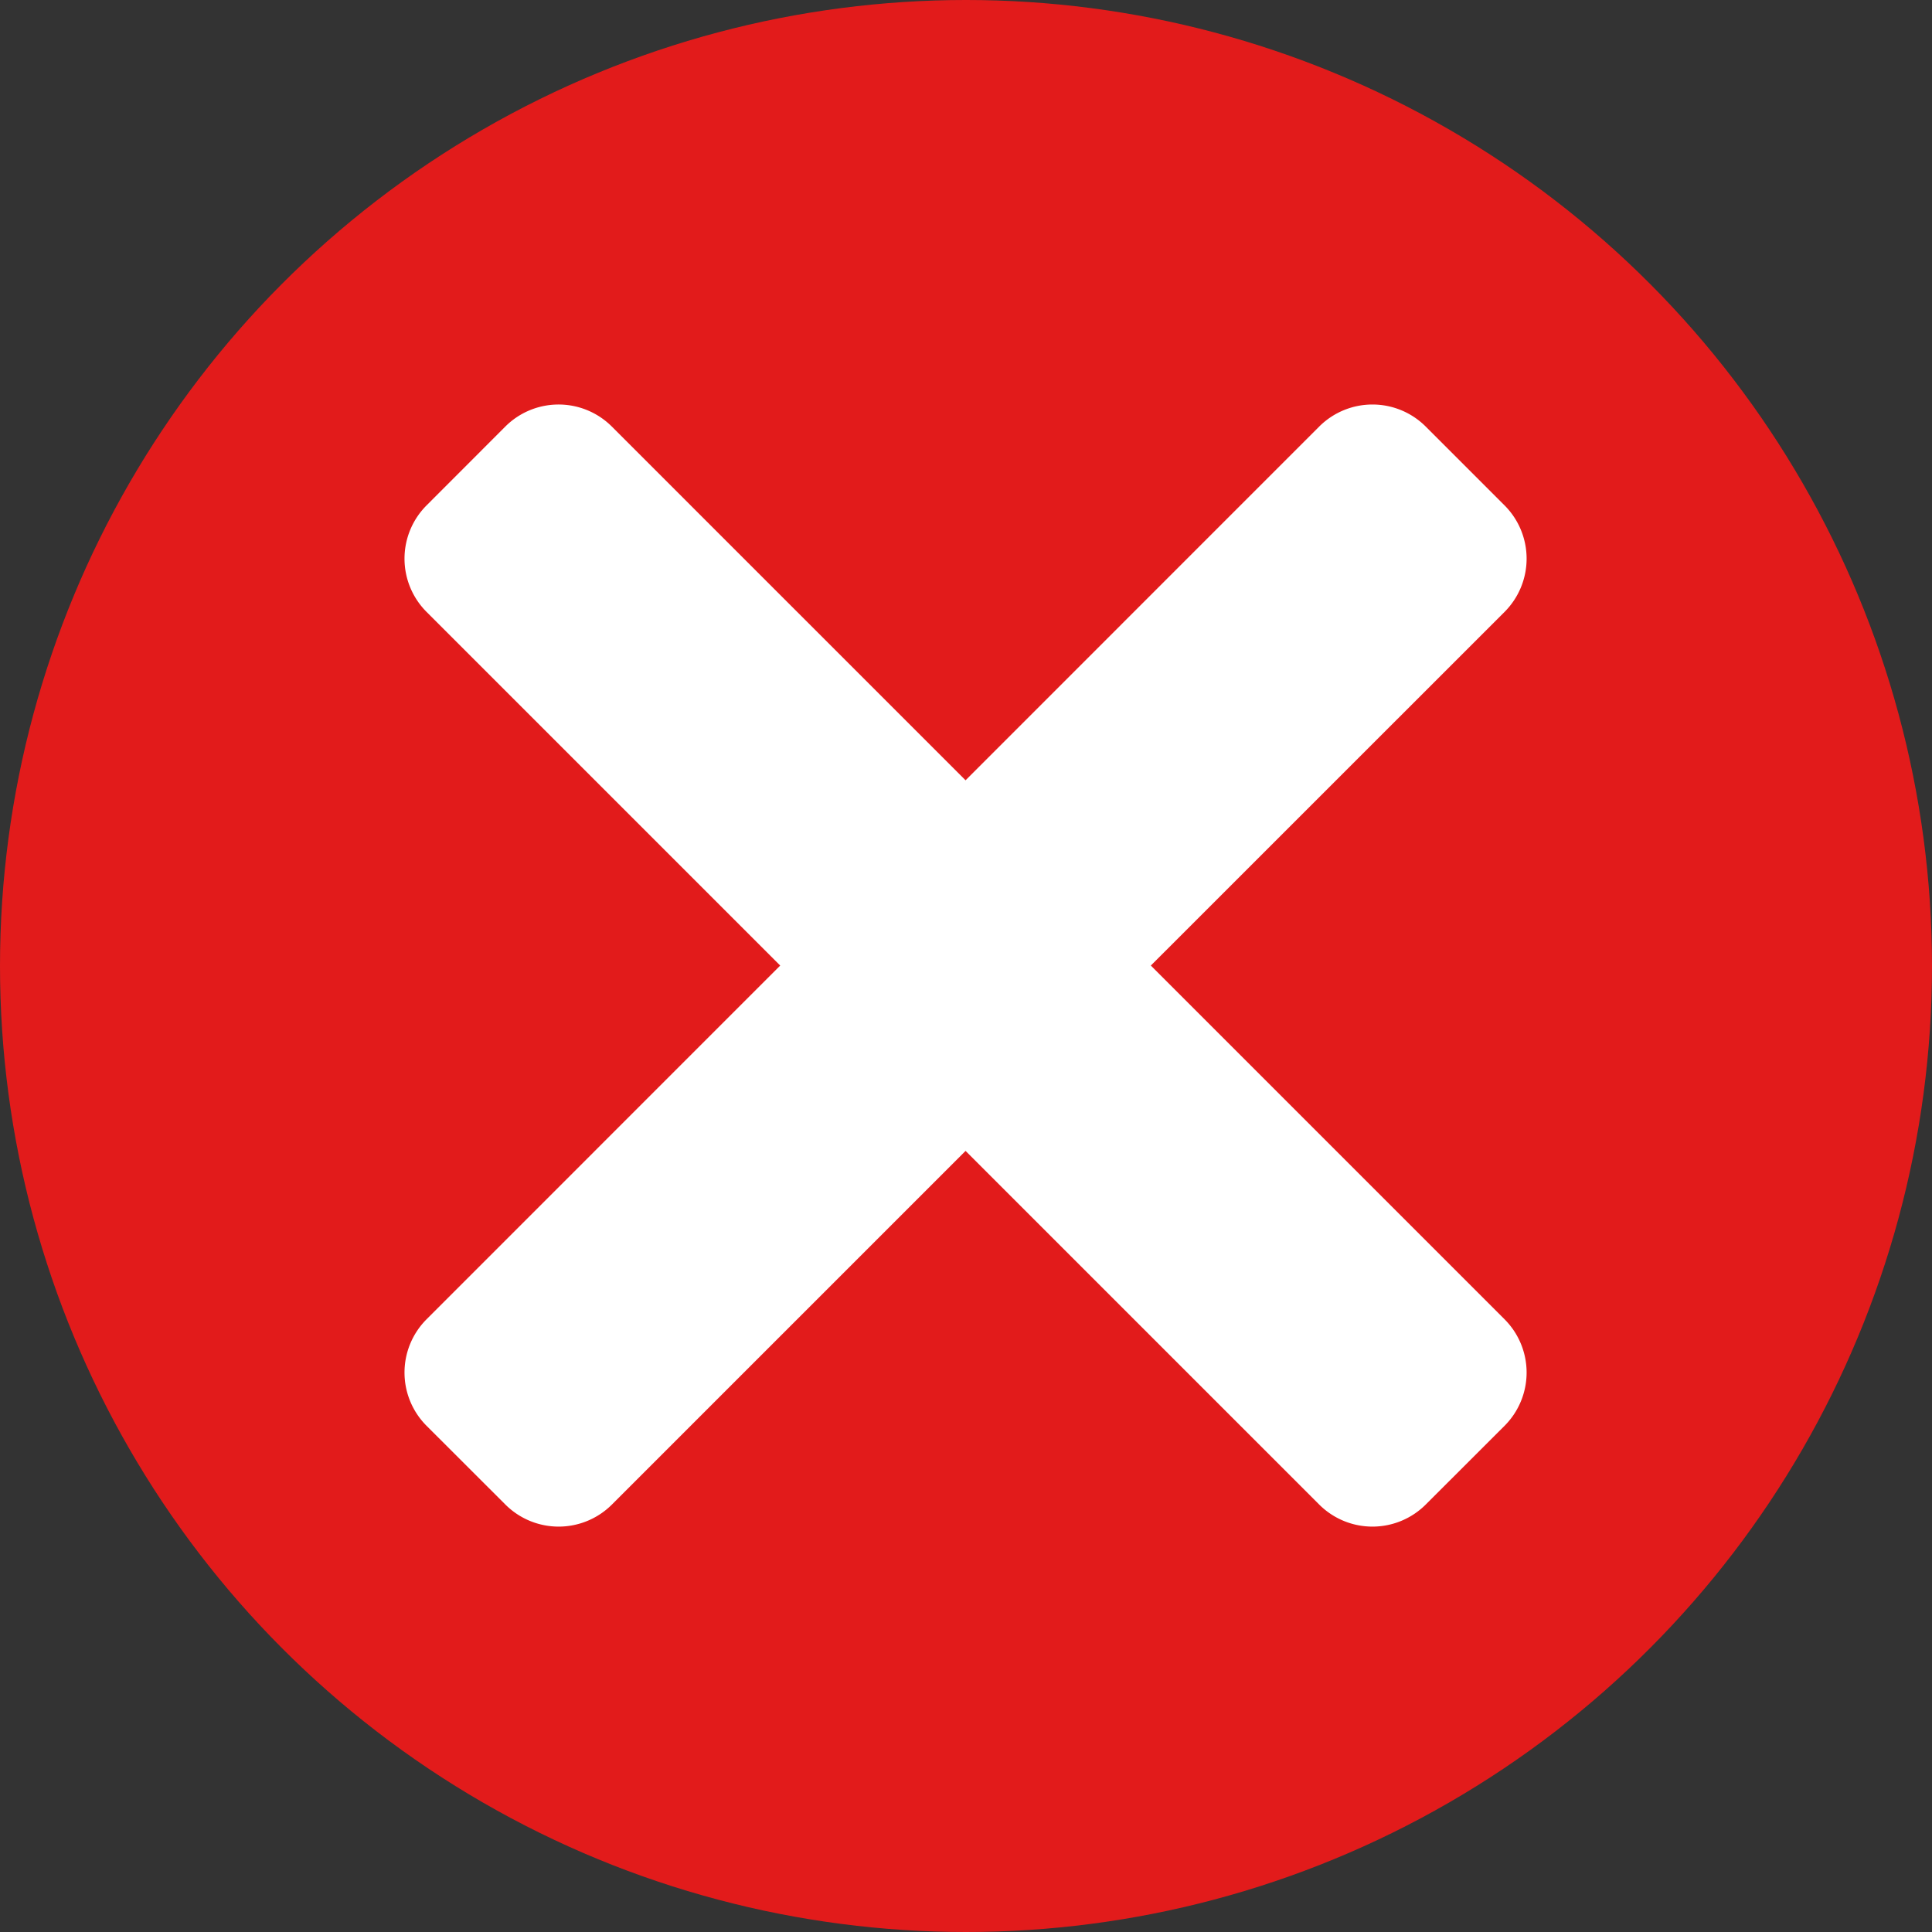 <svg enable-background="new 0 0 511.999 511.999" height="48" viewBox="0 0 48 48" width="48" xmlns="http://www.w3.org/2000/svg"><rect x="0" y="0" width="48" height="48" fill="#333333" stroke="none"/><circle cx="24" cy="24" fill="#e21b1b" r="24" stroke-width=".094"/><path d="m13.817 10.051a1.872 1.872 0 0 0 -1.263.547l-1.956 1.958a1.872 1.872 0 0 0 0 2.647l8.786 8.786-8.786 8.788a1.872 1.872 0 0 0 0 2.647l1.958 1.956a1.872 1.872 0 0 0 2.647 0l8.786-8.786 8.786 8.786a1.872 1.872 0 0 0 2.647 0l1.958-1.956a1.872 1.872 0 0 0 0-2.647l-8.788-8.788 8.788-8.786a1.872 1.872 0 0 0 0-2.647l-1.958-1.958a1.872 1.872 0 0 0 -2.647 0l-8.786 8.788-8.788-8.788a1.872 1.872 0 0 0 -1.384-.547z" fill="#fff" stroke-width=".116"/></svg>